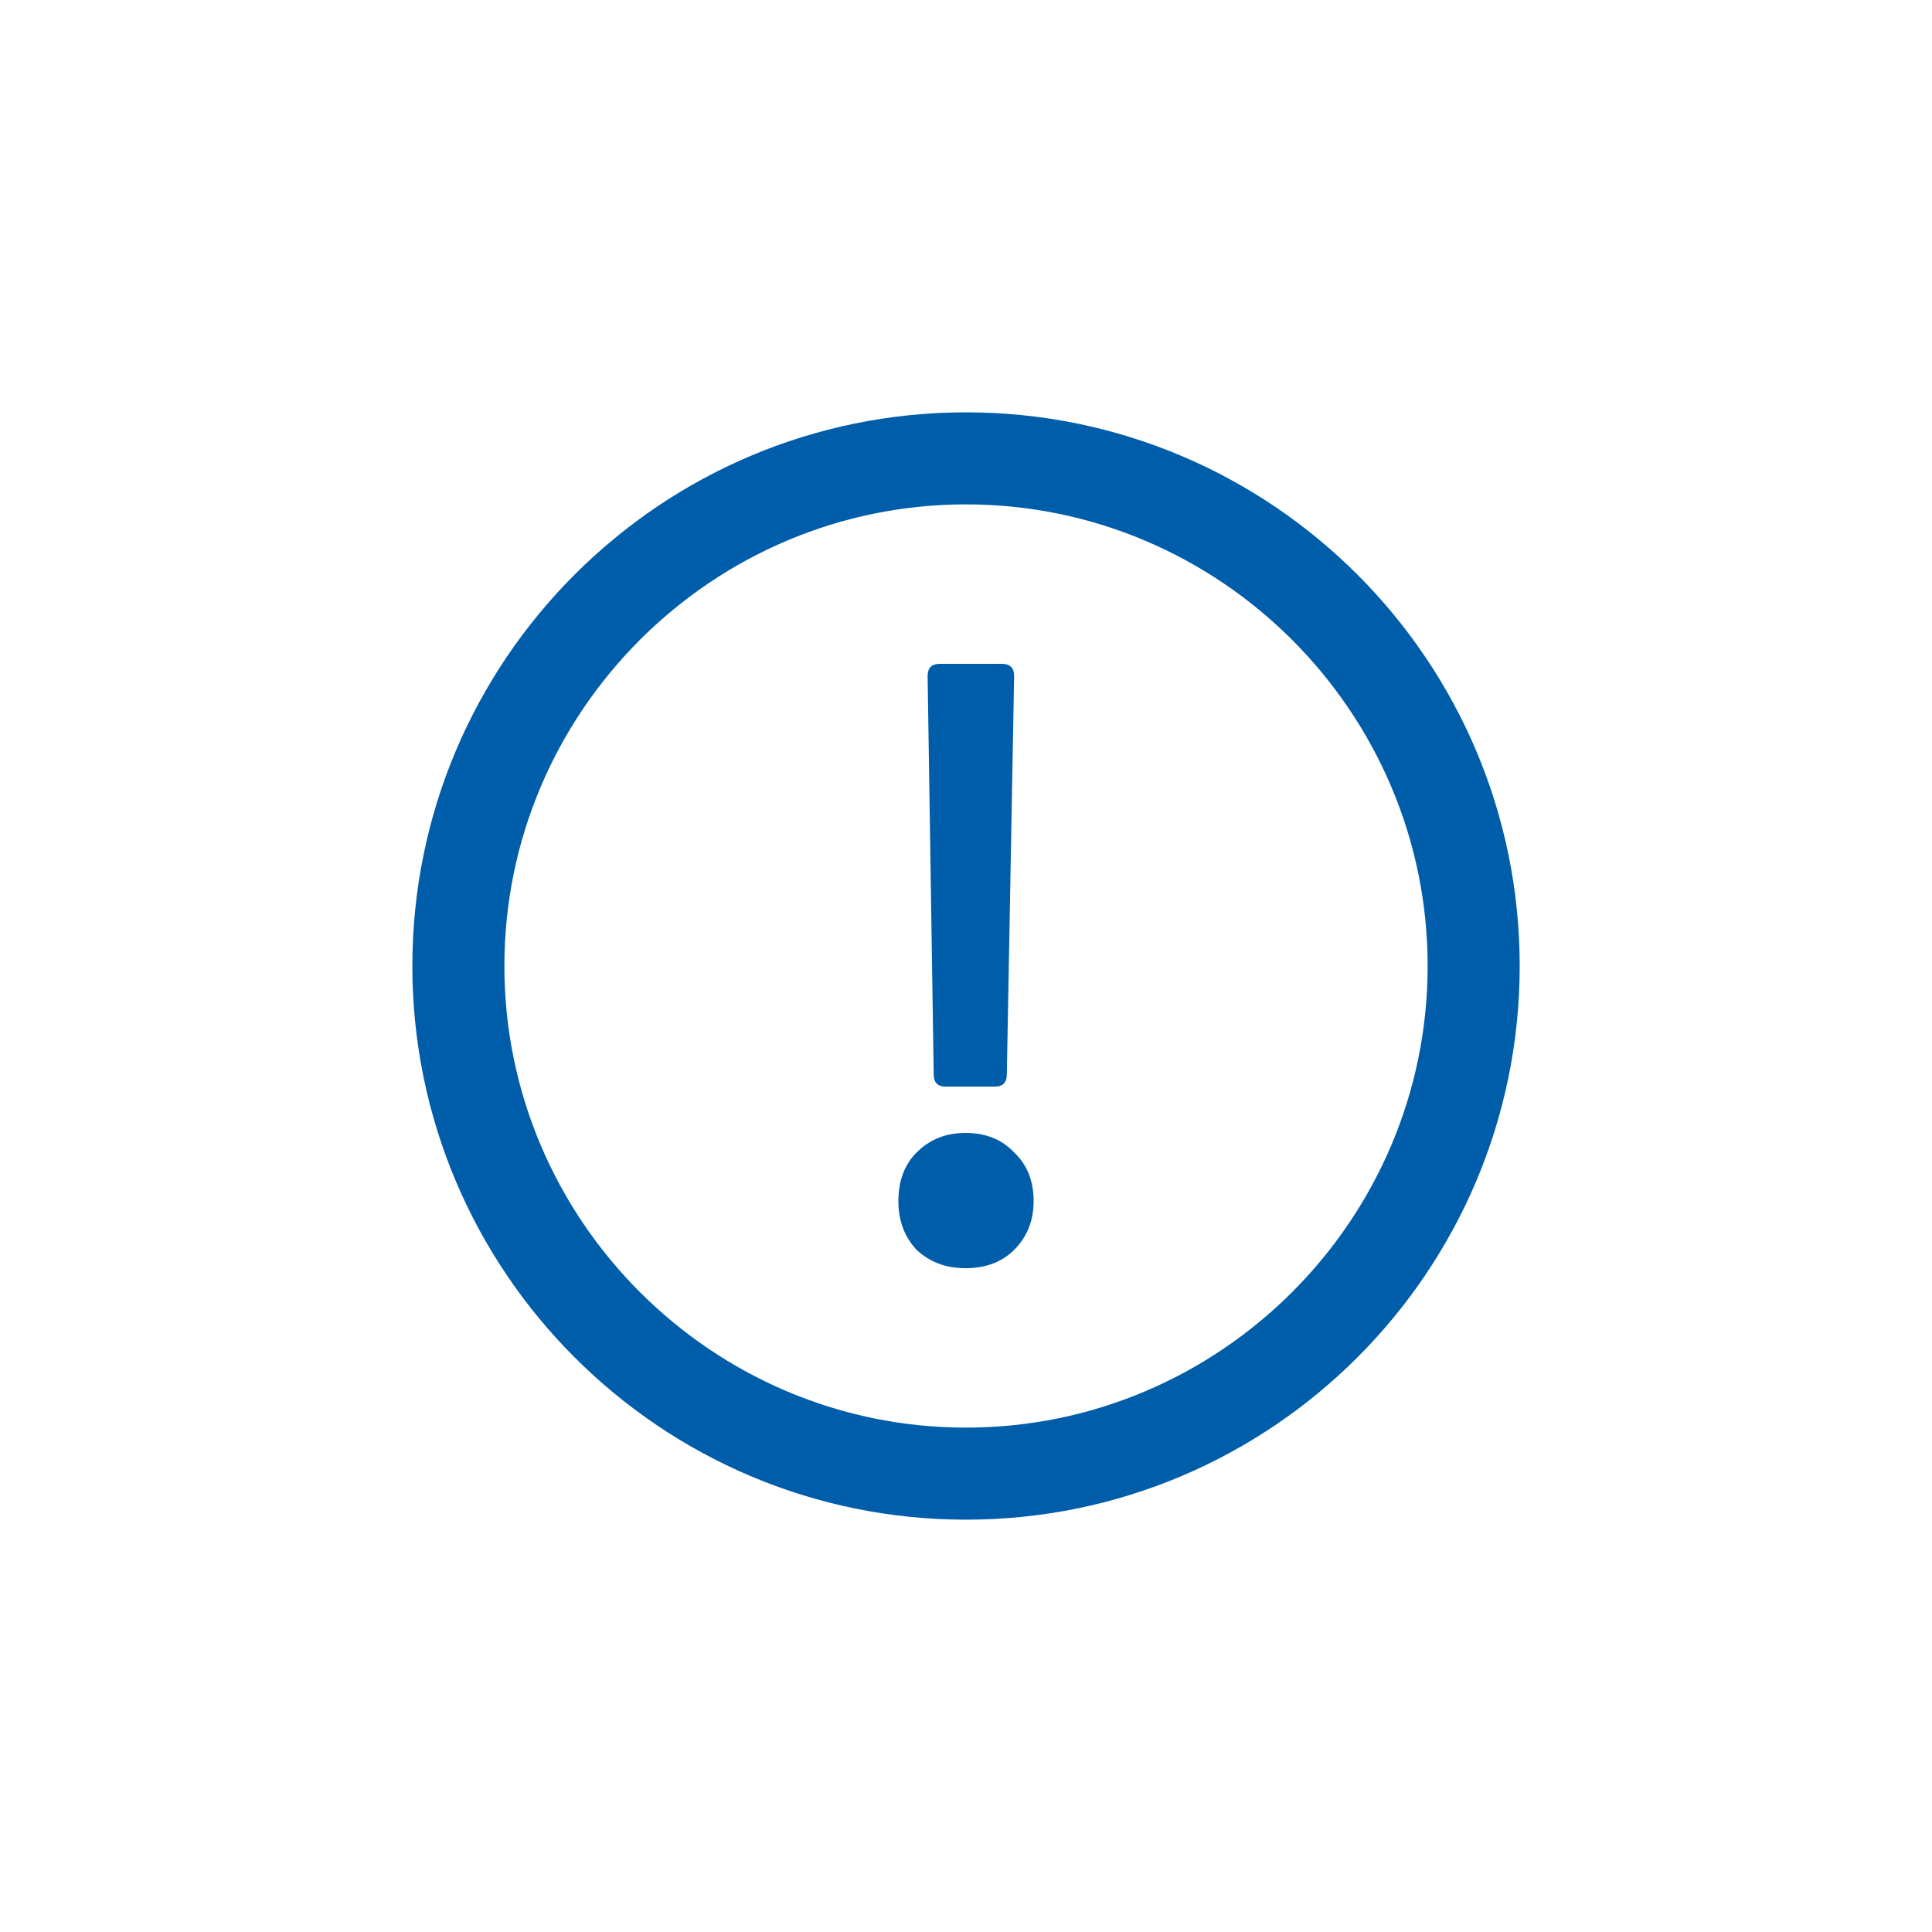 <svg width="76" height="76" viewBox="0 0 76 76" fill="none" xmlns="http://www.w3.org/2000/svg">
<path d="M38.001 16.72C49.741 16.72 59.281 26.259 59.281 38C59.281 49.741 49.741 59.28 38.001 59.28C26.26 59.28 16.721 49.741 16.721 38C16.721 26.259 26.26 16.72 38.001 16.72ZM38.001 19.341C27.728 19.341 19.341 27.727 19.341 38C19.341 48.273 27.728 56.659 38.001 56.659C48.274 56.659 56.66 48.273 56.66 38C56.66 27.727 48.274 19.341 38.001 19.341Z" fill="#005DAA" stroke="#005DAA"/>
<path d="M37.209 42.745C36.89 42.745 36.73 42.586 36.73 42.266L36.49 26.593C36.49 26.273 36.65 26.114 36.969 26.114H39.414C39.733 26.114 39.893 26.273 39.893 26.593L39.606 42.266C39.606 42.586 39.446 42.745 39.126 42.745H37.209ZM37.976 49.887C37.209 49.887 36.57 49.647 36.059 49.168C35.58 48.657 35.34 48.017 35.34 47.251C35.34 46.452 35.58 45.813 36.059 45.334C36.57 44.822 37.209 44.567 37.976 44.567C38.775 44.567 39.414 44.822 39.893 45.334C40.404 45.813 40.66 46.452 40.66 47.251C40.66 48.017 40.404 48.657 39.893 49.168C39.414 49.647 38.775 49.887 37.976 49.887Z" fill="#005DAA"/>
</svg>
